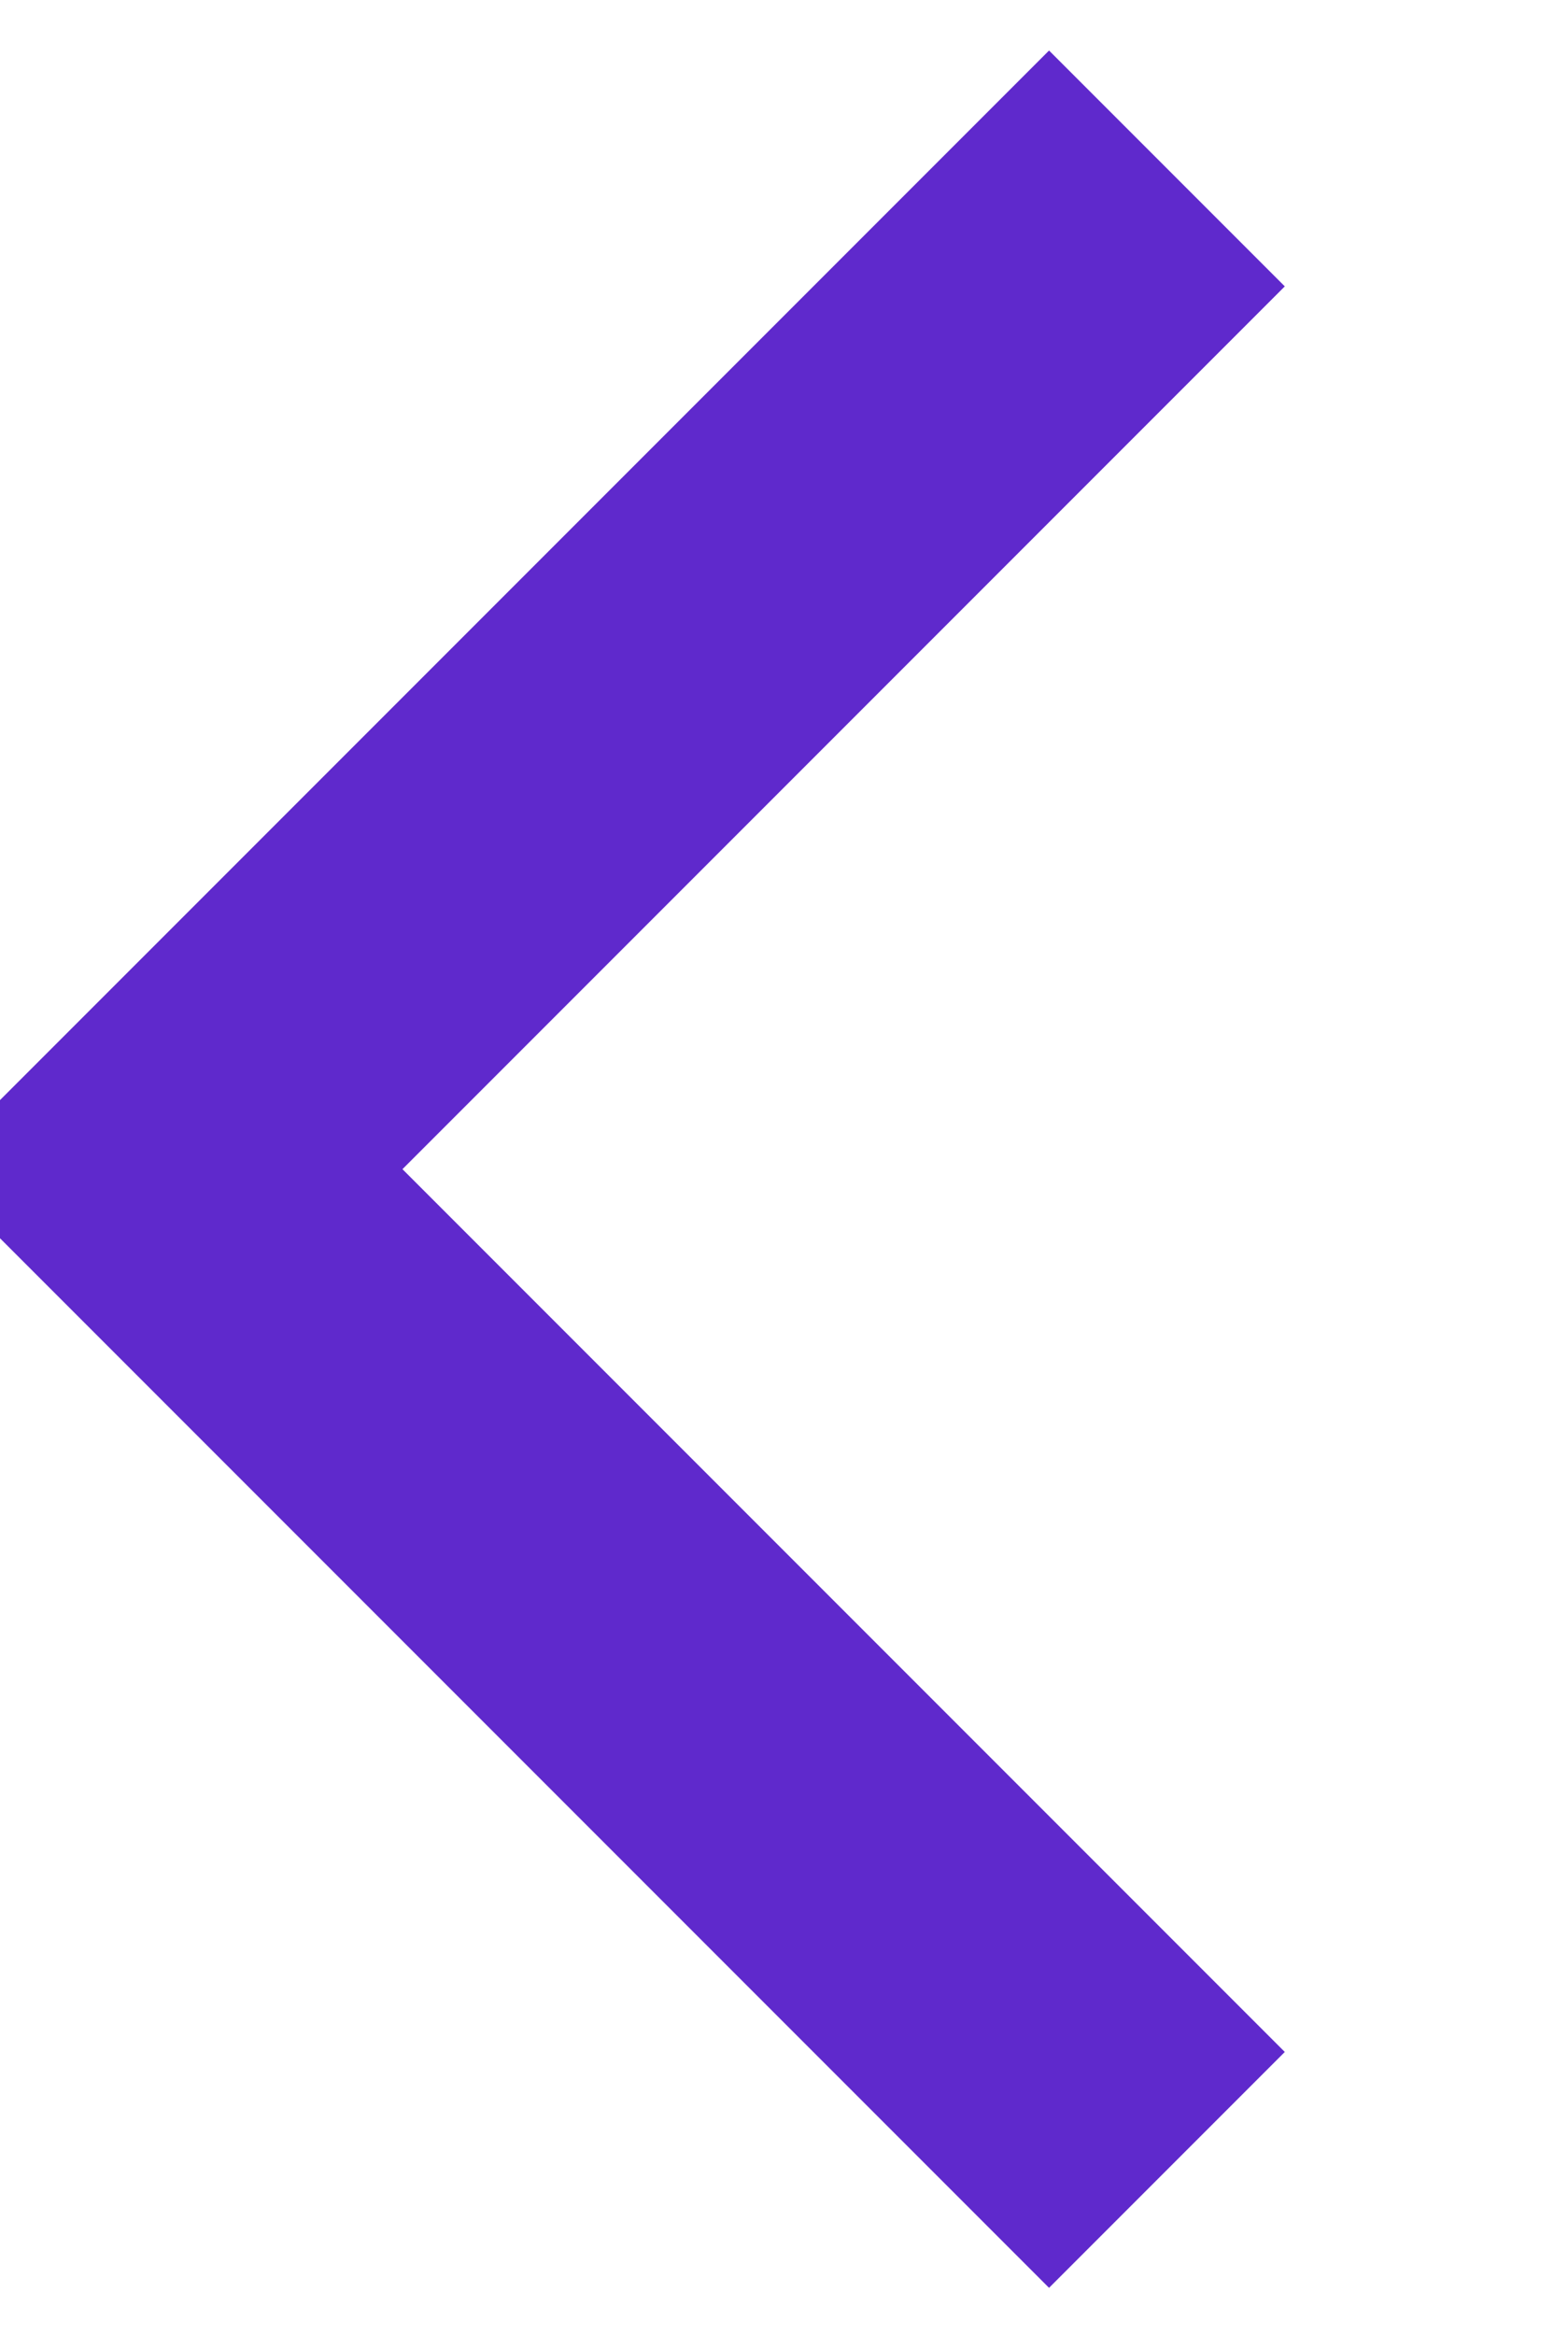 <svg xmlns="http://www.w3.org/2000/svg" width="9.406" height="14" viewBox="0 0 9.406 14">
<defs>
    <style>
      .cls-1 {
        fill: none;
        stroke: #5f29cc;
        stroke-width: 2px;
        fill-rule: evenodd;
      }
    </style>
  </defs>
  <path id="Прямоугольник_11" data-name="Прямоугольник 11" class="cls-1" d="M147,2930.29l-6-6,6-6" transform="translate(-140 -2917.28)"/>
</svg>
